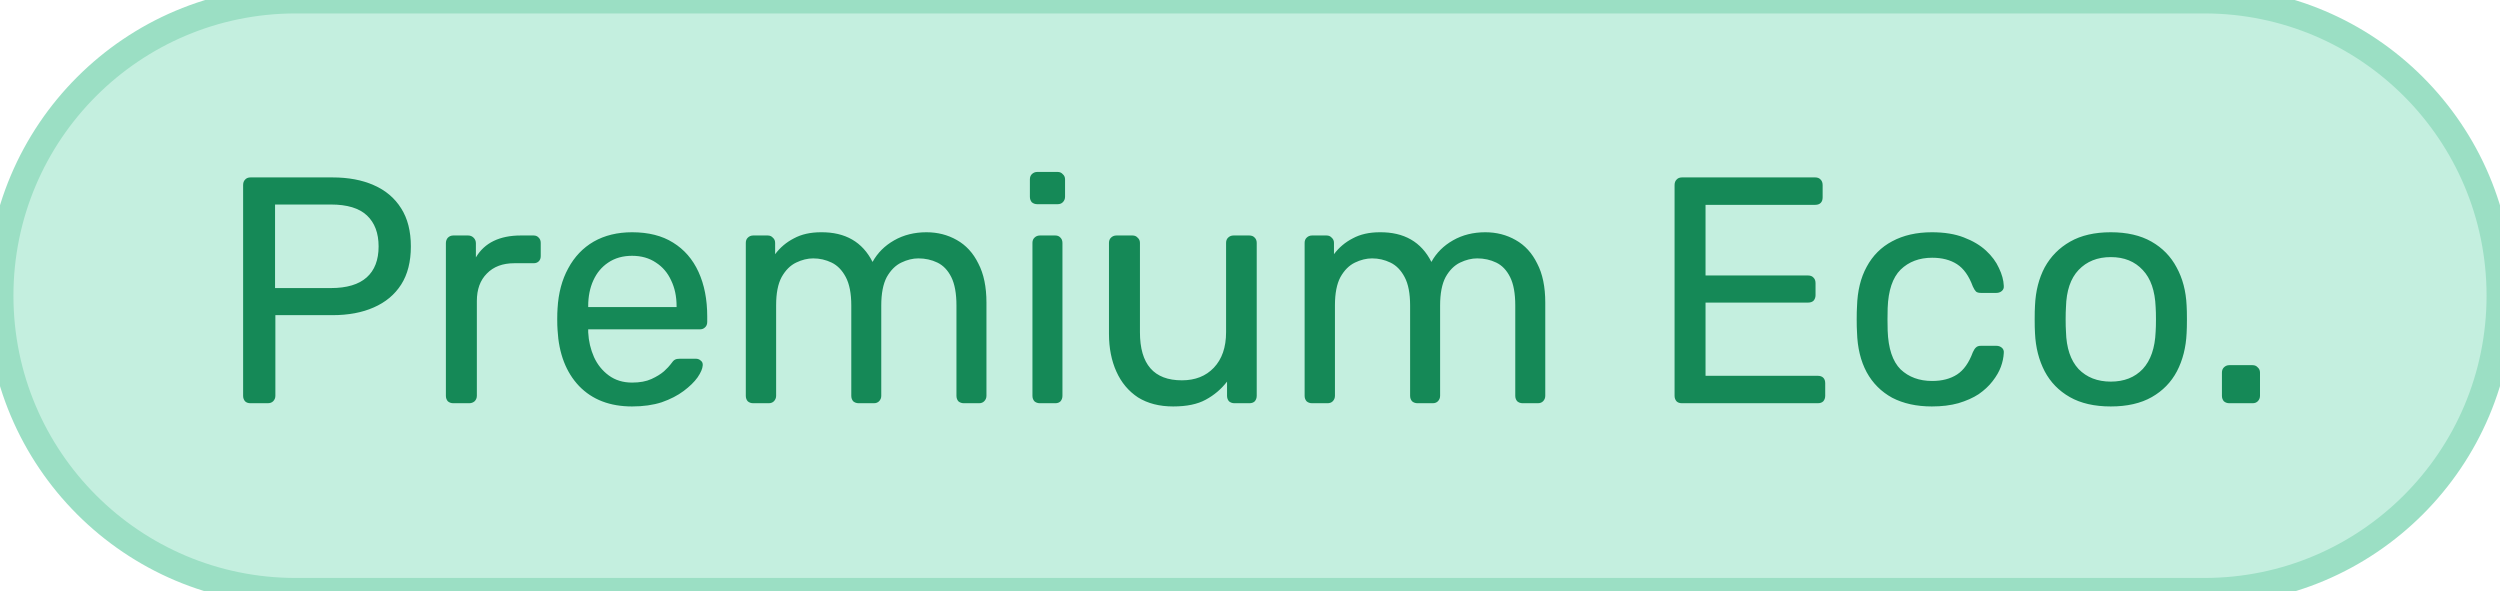 <svg width="93" height="22" viewBox="0 0 93 22" fill="none" xmlns="http://www.w3.org/2000/svg">
<path d="M0 11C0 4.925 4.925 0 11 0H82C88.075 0 93 4.925 93 11V11C93 17.075 88.075 22 82 22H11C4.925 22 0 17.075 0 11V11Z" fill="#C4EFDF"/>
<path d="M9.32 15C9.232 15 9.164 14.976 9.116 14.928C9.068 14.872 9.044 14.804 9.044 14.724V6.888C9.044 6.8 9.068 6.732 9.116 6.684C9.164 6.628 9.232 6.6 9.32 6.6H12.368C12.96 6.6 13.472 6.696 13.904 6.888C14.344 7.08 14.684 7.368 14.924 7.752C15.164 8.128 15.284 8.6 15.284 9.168C15.284 9.736 15.164 10.208 14.924 10.584C14.684 10.96 14.344 11.244 13.904 11.436C13.472 11.628 12.96 11.724 12.368 11.724H10.244V14.724C10.244 14.804 10.216 14.872 10.16 14.928C10.112 14.976 10.044 15 9.956 15H9.32ZM10.232 10.716H12.308C12.9 10.716 13.344 10.584 13.64 10.32C13.936 10.056 14.084 9.672 14.084 9.168C14.084 8.672 13.94 8.288 13.652 8.016C13.364 7.744 12.916 7.608 12.308 7.608H10.232V10.716ZM16.863 15C16.783 15 16.715 14.976 16.659 14.928C16.611 14.872 16.587 14.804 16.587 14.724V9.048C16.587 8.968 16.611 8.9 16.659 8.844C16.715 8.788 16.783 8.76 16.863 8.76H17.415C17.495 8.76 17.563 8.788 17.619 8.844C17.675 8.9 17.703 8.968 17.703 9.048V9.576C17.863 9.304 18.083 9.1 18.363 8.964C18.643 8.828 18.979 8.76 19.371 8.76H19.851C19.931 8.76 19.995 8.788 20.043 8.844C20.091 8.892 20.115 8.956 20.115 9.036V9.528C20.115 9.608 20.091 9.672 20.043 9.72C19.995 9.768 19.931 9.792 19.851 9.792H19.131C18.699 9.792 18.359 9.92 18.111 10.176C17.863 10.424 17.739 10.764 17.739 11.196V14.724C17.739 14.804 17.711 14.872 17.655 14.928C17.599 14.976 17.531 15 17.451 15H16.863ZM23.513 15.12C22.689 15.12 22.033 14.868 21.545 14.364C21.057 13.852 20.789 13.156 20.741 12.276C20.733 12.172 20.729 12.04 20.729 11.88C20.729 11.712 20.733 11.576 20.741 11.472C20.773 10.904 20.905 10.408 21.137 9.984C21.369 9.552 21.685 9.22 22.085 8.988C22.493 8.756 22.969 8.64 23.513 8.64C24.121 8.64 24.629 8.768 25.037 9.024C25.453 9.28 25.769 9.644 25.985 10.116C26.201 10.588 26.309 11.14 26.309 11.772V11.976C26.309 12.064 26.281 12.132 26.225 12.18C26.177 12.228 26.113 12.252 26.033 12.252H21.881C21.881 12.26 21.881 12.276 21.881 12.3C21.881 12.324 21.881 12.344 21.881 12.36C21.897 12.688 21.969 12.996 22.097 13.284C22.225 13.564 22.409 13.792 22.649 13.968C22.889 14.144 23.177 14.232 23.513 14.232C23.801 14.232 24.041 14.188 24.233 14.1C24.425 14.012 24.581 13.916 24.701 13.812C24.821 13.7 24.901 13.616 24.941 13.56C25.013 13.456 25.069 13.396 25.109 13.38C25.149 13.356 25.213 13.344 25.301 13.344H25.877C25.957 13.344 26.021 13.368 26.069 13.416C26.125 13.456 26.149 13.516 26.141 13.596C26.133 13.716 26.069 13.864 25.949 14.04C25.829 14.208 25.657 14.376 25.433 14.544C25.209 14.712 24.937 14.852 24.617 14.964C24.297 15.068 23.929 15.12 23.513 15.12ZM21.881 11.424H25.169V11.388C25.169 11.028 25.101 10.708 24.965 10.428C24.837 10.148 24.649 9.928 24.401 9.768C24.153 9.6 23.857 9.516 23.513 9.516C23.169 9.516 22.873 9.6 22.625 9.768C22.385 9.928 22.201 10.148 22.073 10.428C21.945 10.708 21.881 11.028 21.881 11.388V11.424ZM28.02 15C27.939 15 27.872 14.976 27.816 14.928C27.767 14.872 27.744 14.804 27.744 14.724V9.036C27.744 8.956 27.767 8.892 27.816 8.844C27.872 8.788 27.939 8.76 28.02 8.76H28.559C28.64 8.76 28.703 8.788 28.752 8.844C28.808 8.892 28.835 8.956 28.835 9.036V9.456C29.02 9.208 29.252 9.012 29.532 8.868C29.811 8.716 30.148 8.64 30.54 8.64C31.444 8.632 32.084 9 32.459 9.744C32.644 9.408 32.911 9.14 33.264 8.94C33.615 8.74 34.016 8.64 34.464 8.64C34.88 8.64 35.255 8.736 35.592 8.928C35.935 9.12 36.203 9.412 36.395 9.804C36.596 10.188 36.696 10.672 36.696 11.256V14.724C36.696 14.804 36.667 14.872 36.611 14.928C36.563 14.976 36.499 15 36.419 15H35.855C35.776 15 35.708 14.976 35.651 14.928C35.603 14.872 35.58 14.804 35.58 14.724V11.364C35.58 10.916 35.516 10.564 35.388 10.308C35.26 10.052 35.087 9.872 34.871 9.768C34.656 9.664 34.419 9.612 34.163 9.612C33.956 9.612 33.743 9.664 33.528 9.768C33.312 9.872 33.132 10.052 32.987 10.308C32.852 10.564 32.783 10.916 32.783 11.364V14.724C32.783 14.804 32.755 14.872 32.7 14.928C32.651 14.976 32.587 15 32.508 15H31.944C31.863 15 31.796 14.976 31.739 14.928C31.692 14.872 31.668 14.804 31.668 14.724V11.364C31.668 10.916 31.599 10.564 31.463 10.308C31.328 10.052 31.151 9.872 30.936 9.768C30.72 9.664 30.491 9.612 30.252 9.612C30.044 9.612 29.831 9.664 29.616 9.768C29.399 9.872 29.22 10.052 29.076 10.308C28.939 10.564 28.872 10.912 28.872 11.352V14.724C28.872 14.804 28.843 14.872 28.788 14.928C28.739 14.976 28.675 15 28.596 15H28.02ZM38.684 15C38.603 15 38.535 14.976 38.48 14.928C38.431 14.872 38.407 14.804 38.407 14.724V9.036C38.407 8.956 38.431 8.892 38.48 8.844C38.535 8.788 38.603 8.76 38.684 8.76H39.26C39.34 8.76 39.404 8.788 39.452 8.844C39.499 8.892 39.523 8.956 39.523 9.036V14.724C39.523 14.804 39.499 14.872 39.452 14.928C39.404 14.976 39.34 15 39.26 15H38.684ZM38.587 7.596C38.508 7.596 38.44 7.572 38.383 7.524C38.336 7.468 38.312 7.4 38.312 7.32V6.672C38.312 6.592 38.336 6.528 38.383 6.48C38.44 6.424 38.508 6.396 38.587 6.396H39.343C39.423 6.396 39.487 6.424 39.535 6.48C39.592 6.528 39.62 6.592 39.62 6.672V7.32C39.62 7.4 39.592 7.468 39.535 7.524C39.487 7.572 39.423 7.596 39.343 7.596H38.587ZM43.642 15.12C43.13 15.12 42.694 15.008 42.334 14.784C41.982 14.552 41.714 14.232 41.53 13.824C41.346 13.416 41.254 12.948 41.254 12.42V9.036C41.254 8.956 41.278 8.892 41.326 8.844C41.382 8.788 41.45 8.76 41.53 8.76H42.13C42.21 8.76 42.274 8.788 42.322 8.844C42.378 8.892 42.406 8.956 42.406 9.036V12.36C42.406 13.552 42.926 14.148 43.966 14.148C44.462 14.148 44.858 13.992 45.154 13.68C45.458 13.36 45.61 12.92 45.61 12.36V9.036C45.61 8.956 45.634 8.892 45.682 8.844C45.738 8.788 45.806 8.76 45.886 8.76H46.474C46.562 8.76 46.63 8.788 46.678 8.844C46.726 8.892 46.75 8.956 46.75 9.036V14.724C46.75 14.804 46.726 14.872 46.678 14.928C46.63 14.976 46.562 15 46.474 15H45.922C45.842 15 45.774 14.976 45.718 14.928C45.67 14.872 45.646 14.804 45.646 14.724V14.196C45.43 14.476 45.166 14.7 44.854 14.868C44.55 15.036 44.146 15.12 43.642 15.12ZM48.809 15C48.728 15 48.66 14.976 48.605 14.928C48.556 14.872 48.532 14.804 48.532 14.724V9.036C48.532 8.956 48.556 8.892 48.605 8.844C48.66 8.788 48.728 8.76 48.809 8.76H49.349C49.428 8.76 49.492 8.788 49.541 8.844C49.596 8.892 49.624 8.956 49.624 9.036V9.456C49.809 9.208 50.041 9.012 50.321 8.868C50.6 8.716 50.937 8.64 51.328 8.64C52.233 8.632 52.873 9 53.248 9.744C53.432 9.408 53.7 9.14 54.053 8.94C54.404 8.74 54.804 8.64 55.252 8.64C55.669 8.64 56.044 8.736 56.38 8.928C56.724 9.12 56.992 9.412 57.184 9.804C57.385 10.188 57.484 10.672 57.484 11.256V14.724C57.484 14.804 57.456 14.872 57.401 14.928C57.352 14.976 57.288 15 57.209 15H56.645C56.565 15 56.496 14.976 56.441 14.928C56.392 14.872 56.368 14.804 56.368 14.724V11.364C56.368 10.916 56.304 10.564 56.176 10.308C56.048 10.052 55.877 9.872 55.66 9.768C55.444 9.664 55.209 9.612 54.953 9.612C54.745 9.612 54.532 9.664 54.316 9.768C54.1 9.872 53.92 10.052 53.776 10.308C53.641 10.564 53.572 10.916 53.572 11.364V14.724C53.572 14.804 53.544 14.872 53.489 14.928C53.441 14.976 53.377 15 53.297 15H52.733C52.653 15 52.584 14.976 52.529 14.928C52.48 14.872 52.456 14.804 52.456 14.724V11.364C52.456 10.916 52.389 10.564 52.252 10.308C52.117 10.052 51.941 9.872 51.724 9.768C51.508 9.664 51.281 9.612 51.041 9.612C50.833 9.612 50.62 9.664 50.404 9.768C50.188 9.872 50.008 10.052 49.864 10.308C49.728 10.564 49.66 10.912 49.66 11.352V14.724C49.66 14.804 49.633 14.872 49.577 14.928C49.529 14.976 49.465 15 49.385 15H48.809ZM62.57 15C62.482 15 62.414 14.976 62.366 14.928C62.318 14.872 62.294 14.804 62.294 14.724V6.888C62.294 6.8 62.318 6.732 62.366 6.684C62.414 6.628 62.482 6.6 62.57 6.6H67.526C67.614 6.6 67.682 6.628 67.73 6.684C67.778 6.732 67.802 6.8 67.802 6.888V7.344C67.802 7.432 67.778 7.5 67.73 7.548C67.682 7.596 67.614 7.62 67.526 7.62H63.446V10.248H67.262C67.35 10.248 67.418 10.276 67.466 10.332C67.514 10.38 67.538 10.448 67.538 10.536V10.98C67.538 11.06 67.514 11.128 67.466 11.184C67.418 11.232 67.35 11.256 67.262 11.256H63.446V13.98H67.622C67.71 13.98 67.778 14.004 67.826 14.052C67.874 14.1 67.898 14.168 67.898 14.256V14.724C67.898 14.804 67.874 14.872 67.826 14.928C67.778 14.976 67.71 15 67.622 15H62.57ZM71.865 15.12C71.297 15.12 70.805 15.012 70.389 14.796C69.981 14.572 69.665 14.256 69.441 13.848C69.217 13.432 69.097 12.936 69.081 12.36C69.073 12.24 69.069 12.08 69.069 11.88C69.069 11.68 69.073 11.52 69.081 11.4C69.097 10.824 69.217 10.332 69.441 9.924C69.665 9.508 69.981 9.192 70.389 8.976C70.805 8.752 71.297 8.64 71.865 8.64C72.329 8.64 72.725 8.704 73.053 8.832C73.389 8.96 73.665 9.124 73.881 9.324C74.097 9.524 74.257 9.74 74.361 9.972C74.473 10.204 74.533 10.424 74.541 10.632C74.549 10.712 74.525 10.776 74.469 10.824C74.413 10.872 74.345 10.896 74.265 10.896H73.689C73.609 10.896 73.549 10.88 73.509 10.848C73.469 10.808 73.429 10.744 73.389 10.656C73.245 10.264 73.049 9.988 72.801 9.828C72.553 9.668 72.245 9.588 71.877 9.588C71.397 9.588 71.005 9.736 70.701 10.032C70.405 10.328 70.245 10.804 70.221 11.46C70.213 11.748 70.213 12.028 70.221 12.3C70.245 12.964 70.405 13.444 70.701 13.74C71.005 14.028 71.397 14.172 71.877 14.172C72.245 14.172 72.553 14.092 72.801 13.932C73.049 13.772 73.245 13.496 73.389 13.104C73.429 13.016 73.469 12.956 73.509 12.924C73.549 12.884 73.609 12.864 73.689 12.864H74.265C74.345 12.864 74.413 12.888 74.469 12.936C74.525 12.984 74.549 13.048 74.541 13.128C74.533 13.296 74.497 13.468 74.433 13.644C74.369 13.82 74.265 14 74.121 14.184C73.985 14.36 73.813 14.52 73.605 14.664C73.397 14.8 73.145 14.912 72.849 15C72.561 15.08 72.233 15.12 71.865 15.12ZM78.522 15.12C77.914 15.12 77.406 15.004 76.998 14.772C76.59 14.54 76.278 14.22 76.062 13.812C75.846 13.396 75.726 12.924 75.702 12.396C75.694 12.26 75.69 12.088 75.69 11.88C75.69 11.664 75.694 11.492 75.702 11.364C75.726 10.828 75.846 10.356 76.062 9.948C76.286 9.54 76.602 9.22 77.01 8.988C77.418 8.756 77.922 8.64 78.522 8.64C79.122 8.64 79.626 8.756 80.034 8.988C80.442 9.22 80.754 9.54 80.97 9.948C81.194 10.356 81.318 10.828 81.342 11.364C81.35 11.492 81.354 11.664 81.354 11.88C81.354 12.088 81.35 12.26 81.342 12.396C81.318 12.924 81.198 13.396 80.982 13.812C80.766 14.22 80.454 14.54 80.046 14.772C79.638 15.004 79.13 15.12 78.522 15.12ZM78.522 14.196C79.018 14.196 79.414 14.04 79.71 13.728C80.006 13.408 80.166 12.944 80.19 12.336C80.198 12.216 80.202 12.064 80.202 11.88C80.202 11.696 80.198 11.544 80.19 11.424C80.166 10.816 80.006 10.356 79.71 10.044C79.414 9.724 79.018 9.564 78.522 9.564C78.026 9.564 77.626 9.724 77.322 10.044C77.026 10.356 76.87 10.816 76.854 11.424C76.846 11.544 76.842 11.696 76.842 11.88C76.842 12.064 76.846 12.216 76.854 12.336C76.87 12.944 77.026 13.408 77.322 13.728C77.626 14.04 78.026 14.196 78.522 14.196ZM82.932 15C82.852 15 82.784 14.976 82.728 14.928C82.68 14.872 82.656 14.804 82.656 14.724V13.86C82.656 13.78 82.68 13.716 82.728 13.668C82.784 13.612 82.852 13.584 82.932 13.584H83.796C83.876 13.584 83.94 13.612 83.988 13.668C84.044 13.716 84.072 13.78 84.072 13.86V14.724C84.072 14.804 84.044 14.872 83.988 14.928C83.94 14.976 83.876 15 83.796 15H82.932Z" fill="#158957"/>
<path d="M11 0.5H82V-0.5H11V0.5ZM82 21.5H11V22.5H82V21.5ZM11 21.5C5.201 21.5 0.5 16.799 0.5 11H-0.5C-0.5 17.351 4.649 22.5 11 22.5V21.5ZM92.5 11C92.5 16.799 87.799 21.5 82 21.5V22.5C88.351 22.5 93.5 17.351 93.5 11H92.5ZM82 0.5C87.799 0.5 92.5 5.201 92.5 11H93.5C93.5 4.649 88.351 -0.5 82 -0.5V0.5ZM11 -0.5C4.649 -0.5 -0.5 4.649 -0.5 11H0.5C0.5 5.201 5.201 0.5 11 0.5V-0.5Z" fill="#9BDFC4"/>
</svg>
